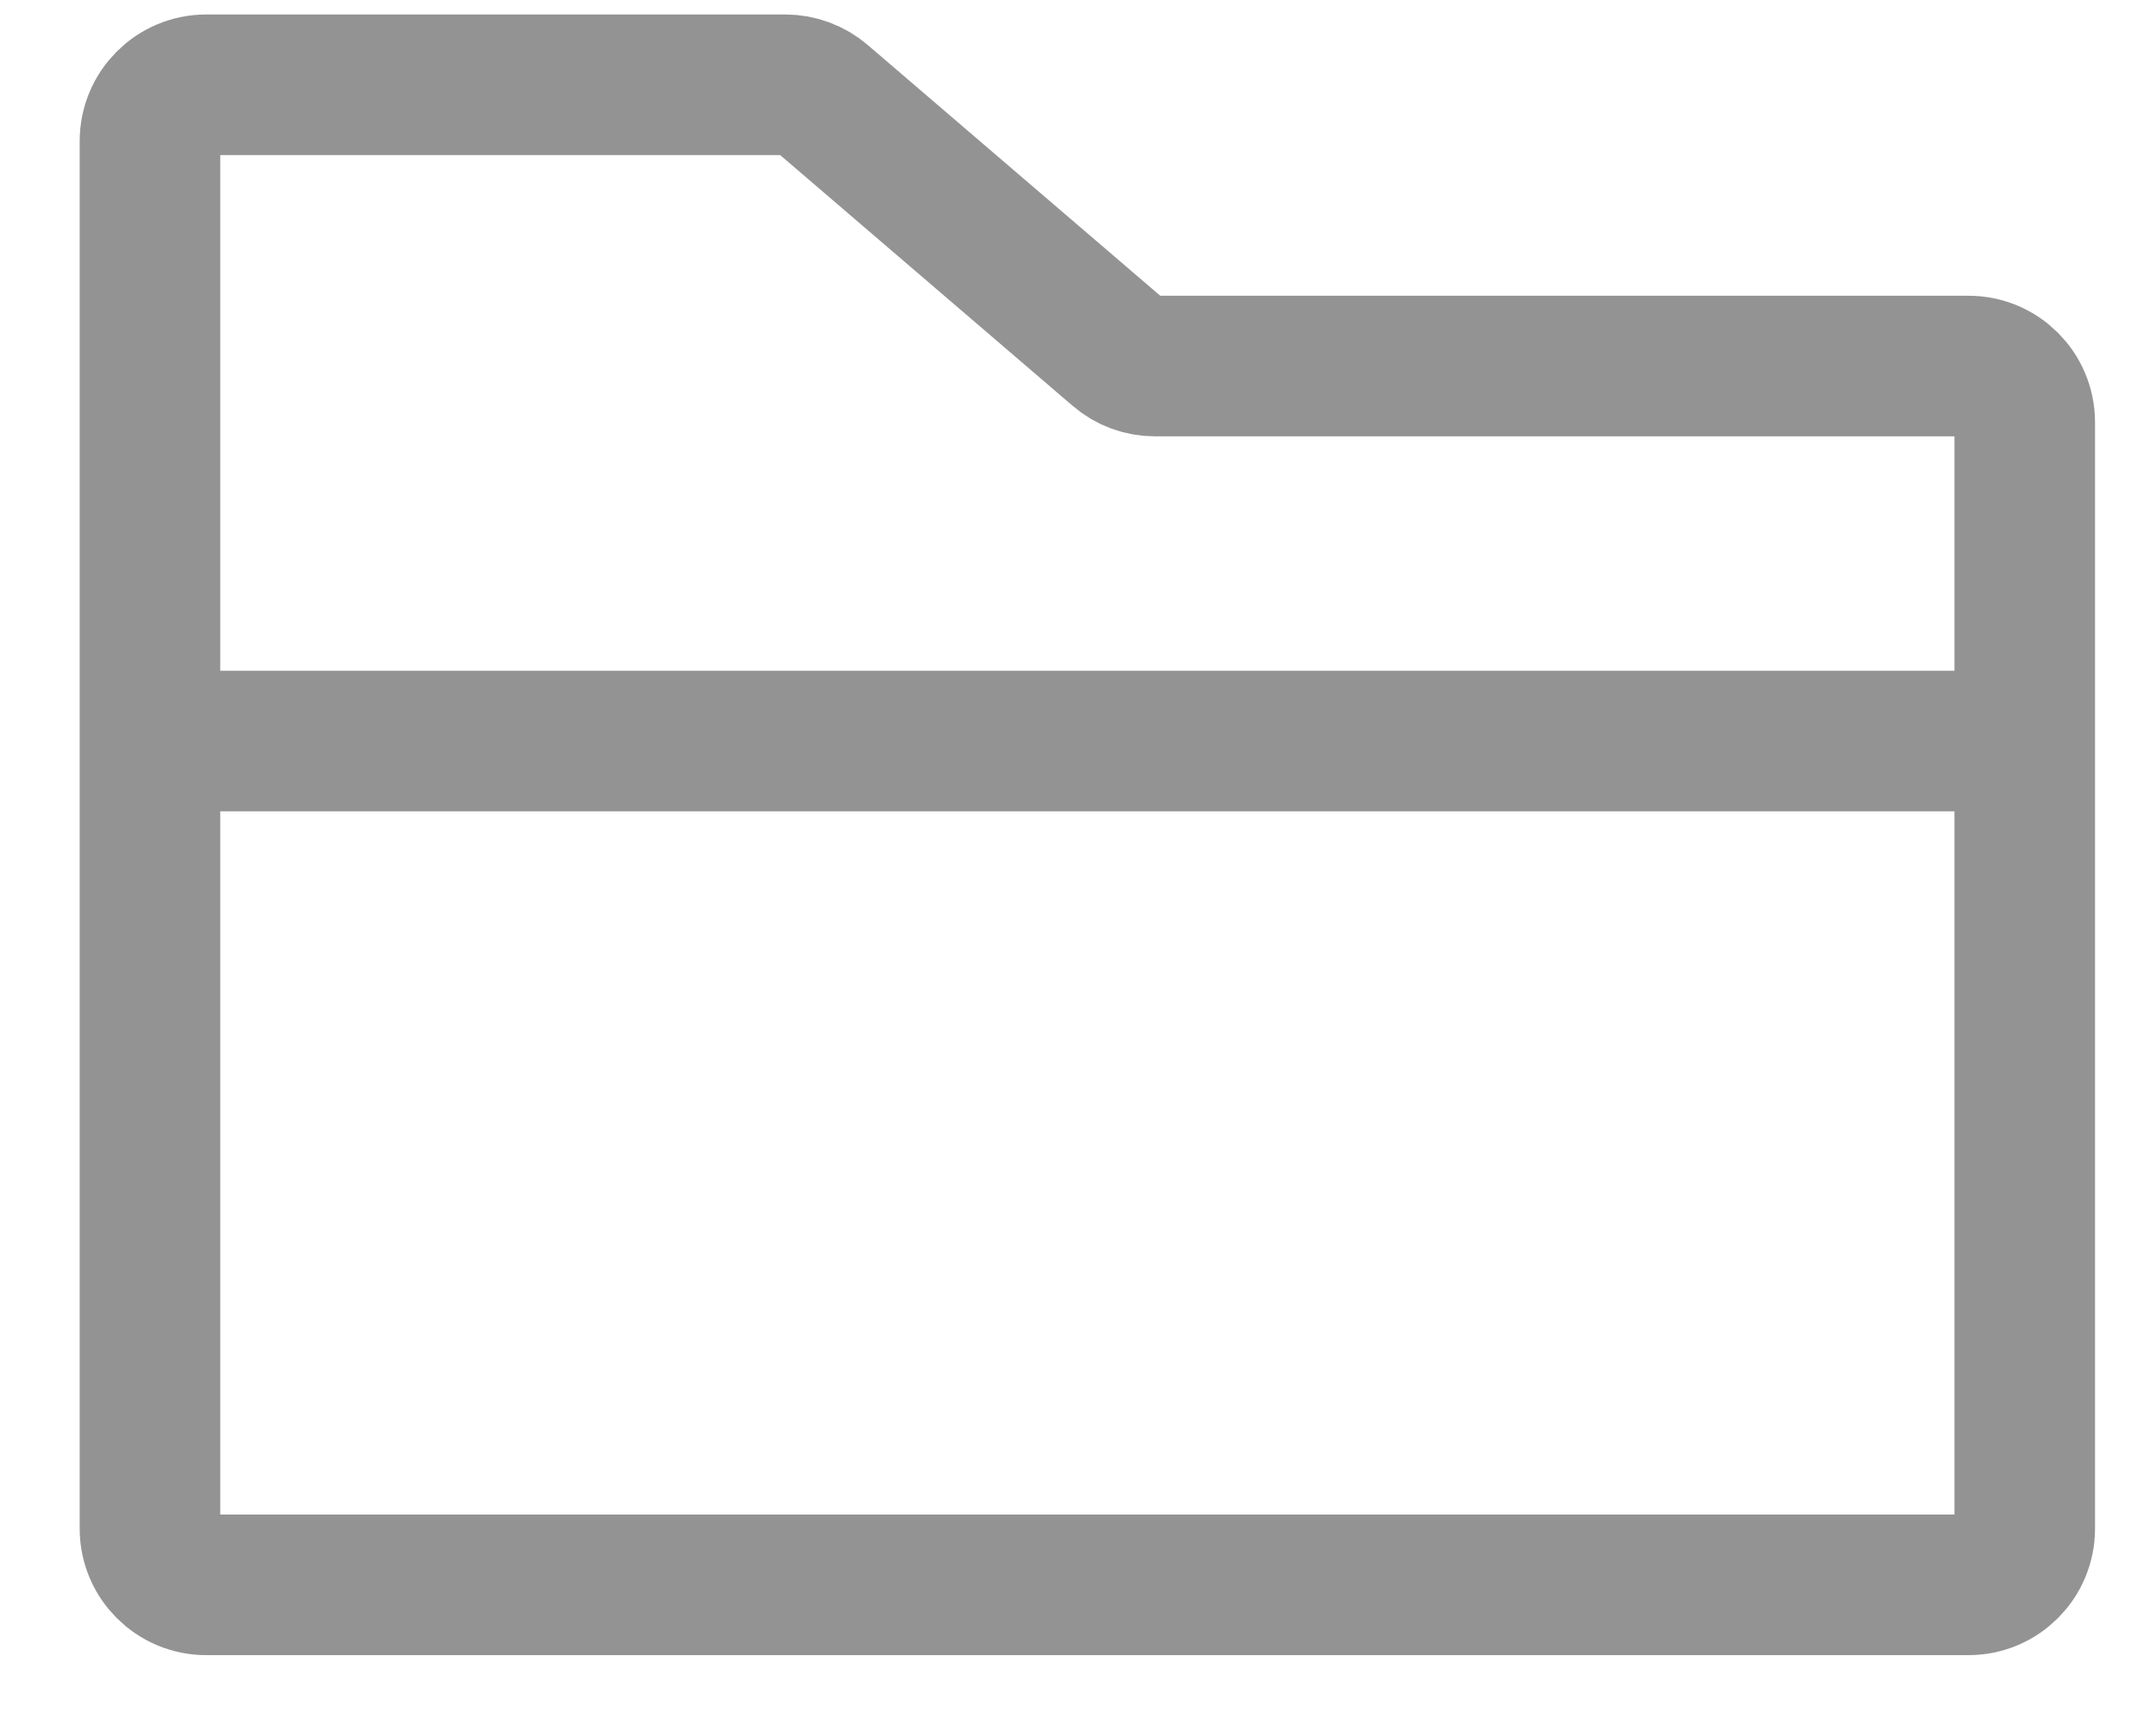 <svg width="25" height="20" viewBox="0 0 25 20" fill="none" xmlns="http://www.w3.org/2000/svg">
<path d="M1.739 8.592V1.636C1.739 1.275 2.031 0.983 2.391 0.983H9.106C9.262 0.983 9.412 1.039 9.531 1.14L12.969 4.087C13.087 4.189 13.237 4.244 13.393 4.244H22.826C23.186 4.244 23.478 4.536 23.478 4.896V8.592M1.739 8.592V17.723C1.739 18.083 2.031 18.375 2.391 18.375H22.826C23.186 18.375 23.478 18.083 23.478 17.723V8.592M1.739 8.592H23.478" stroke="#939393" stroke-width="1.63" stroke-linecap="round" stroke-linejoin="round"/>
</svg>
